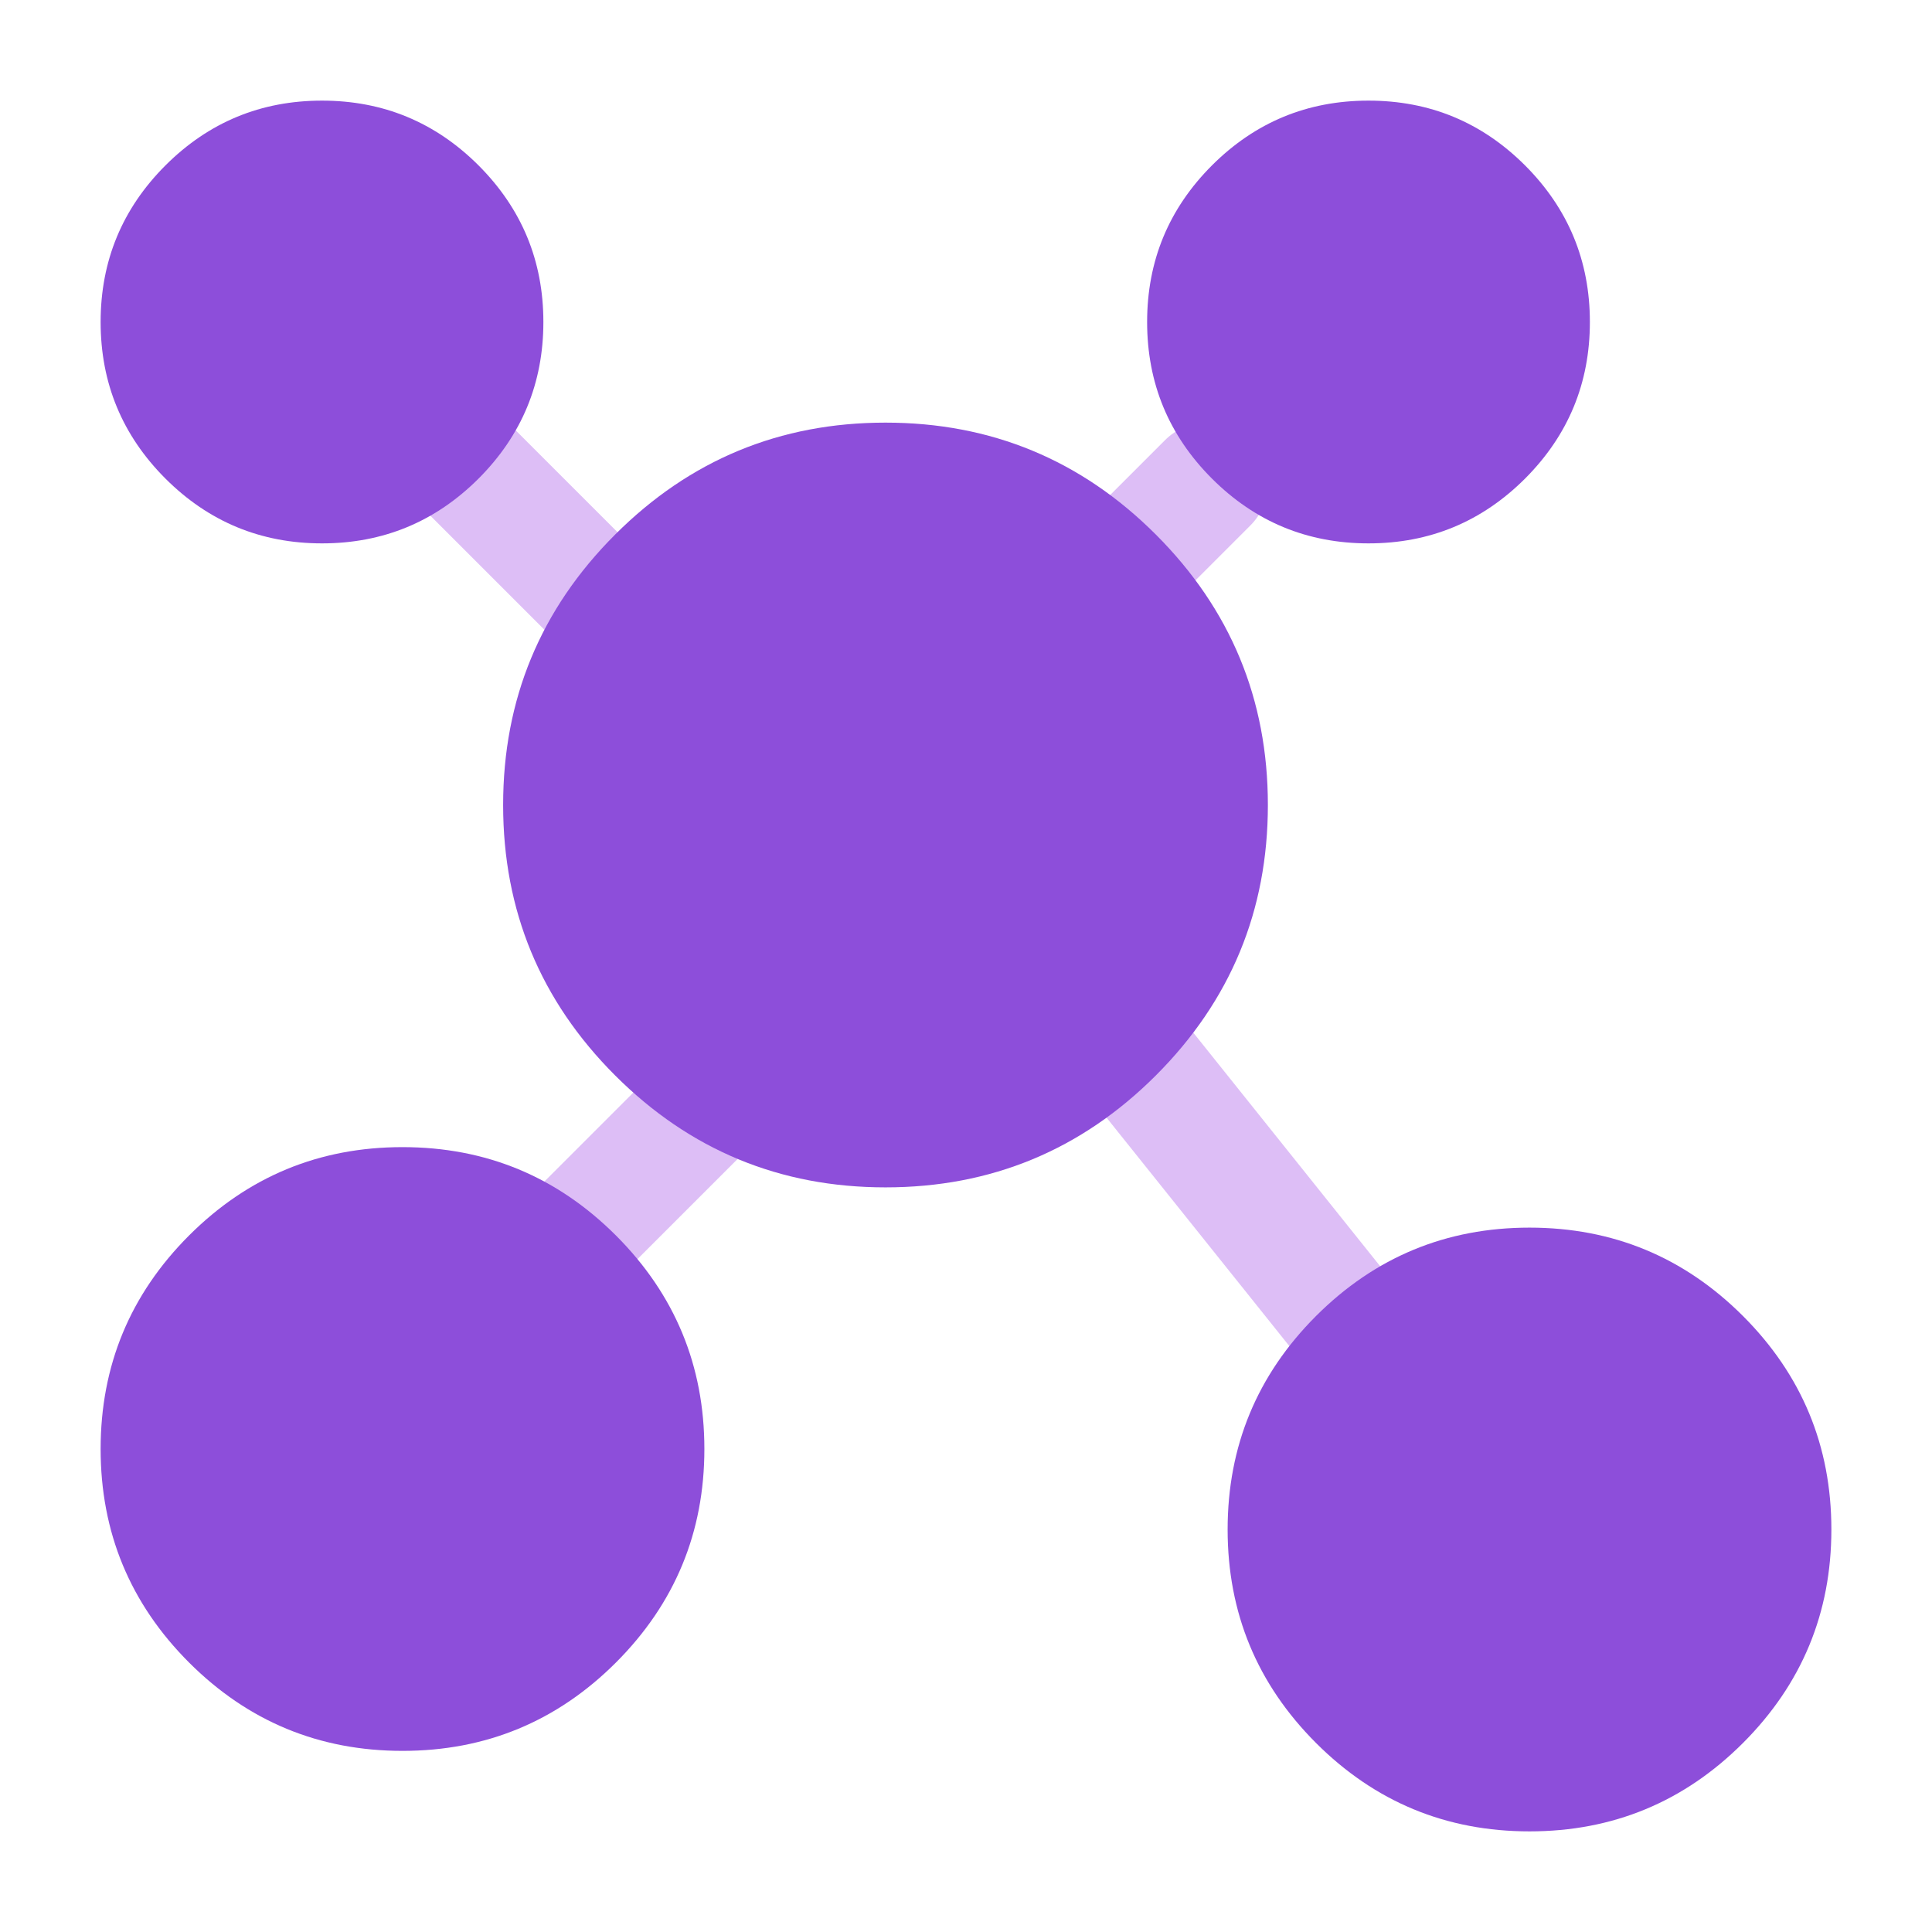 <svg xmlns="http://www.w3.org/2000/svg" xmlns:xlink="http://www.w3.org/1999/xlink" fill="none" version="1.1" width="24" height="24" viewBox="0 0 24 24"><defs><clipPath id="master_svg0_732_33255"><rect x="0" y="0" width="24" height="24" rx="0"/></clipPath></defs><g clip-path="url(#master_svg0_732_33255)"><g><path d="M6.03,4.97L8.03,6.97Q8.136,7.075,8.193,7.213Q8.25,7.351,8.25,7.5Q8.25,7.574,8.236,7.646Q8.221,7.719,8.193,7.787Q8.165,7.855,8.124,7.917Q8.083,7.978,8.03,8.03Q7.978,8.083,7.917,8.124Q7.855,8.165,7.787,8.193Q7.719,8.221,7.646,8.236Q7.574,8.25,7.5,8.25Q7.351,8.25,7.213,8.193Q7.075,8.136,6.97,8.03L4.97,6.03L4.97,6.03Q4.864,5.925,4.807,5.787Q4.75,5.649,4.75,5.5Q4.75,5.426,4.764,5.354Q4.779,5.281,4.807,5.213Q4.835,5.145,4.876,5.083Q4.917,5.022,4.97,4.97Q5.022,4.917,5.083,4.876Q5.145,4.835,5.213,4.807Q5.281,4.779,5.354,4.764Q5.426,4.75,5.5,4.75Q5.649,4.75,5.787,4.807Q5.925,4.864,6.03,4.97L6.03,4.97Z" fill-rule="evenodd" fill="#DDBEF6" fill-opacity="1"/></g><g><path d="M15.53,6.53Q15.636,6.425,15.693,6.287Q15.75,6.149,15.75,6Q15.75,5.926,15.736,5.854Q15.721,5.781,15.693,5.713Q15.665,5.645,15.624,5.583Q15.583,5.522,15.53,5.47Q15.478,5.417,15.417,5.376Q15.355,5.335,15.287,5.307Q15.219,5.279,15.146,5.264Q15.074,5.25,15,5.25Q14.851,5.25,14.713,5.307Q14.575,5.364,14.47,5.47L14.47,5.47L13.47,6.47Q13.364,6.575,13.307,6.713Q13.25,6.851,13.25,7Q13.25,7.074,13.264,7.146Q13.279,7.219,13.307,7.287Q13.335,7.355,13.376,7.417Q13.417,7.478,13.47,7.53Q13.522,7.583,13.583,7.624Q13.645,7.665,13.713,7.693Q13.781,7.721,13.854,7.736Q13.926,7.75,14,7.75Q14.149,7.75,14.287,7.693Q14.425,7.636,14.53,7.53L14.53,7.53L15.53,6.53L15.53,6.53Z" fill-rule="evenodd" fill="#DDBEF6" fill-opacity="1"/></g><g><path d="M13.414,13.469Q13.335,13.369,13.292,13.248Q13.25,13.128,13.25,13Q13.25,12.926,13.264,12.854Q13.279,12.781,13.307,12.713Q13.335,12.645,13.376,12.583Q13.417,12.522,13.47,12.47Q13.522,12.417,13.583,12.376Q13.645,12.335,13.713,12.307Q13.781,12.279,13.854,12.264Q13.926,12.25,14,12.25Q14.084,12.25,14.167,12.269Q14.249,12.287,14.325,12.324Q14.401,12.361,14.467,12.413Q14.533,12.466,14.586,12.531L17.586,16.281Q17.665,16.381,17.708,16.502Q17.75,16.622,17.75,16.75Q17.75,16.824,17.736,16.896Q17.721,16.969,17.693,17.037Q17.665,17.105,17.624,17.167Q17.583,17.228,17.53,17.28Q17.478,17.333,17.417,17.374Q17.355,17.415,17.287,17.443Q17.219,17.471,17.146,17.486Q17.074,17.5,17,17.5Q16.916,17.5,16.833,17.481Q16.751,17.463,16.675,17.426Q16.599,17.389,16.533,17.337Q16.467,17.284,16.414,17.219L16.414,17.218L13.414,13.469L13.414,13.469Z" fill-rule="evenodd" fill="#DDBEF6" fill-opacity="1"/></g><g><path d="M9.53,14.03Q9.636,13.925,9.693,13.787Q9.75,13.649,9.75,13.5Q9.75,13.426,9.736,13.354Q9.721,13.281,9.693,13.213Q9.665,13.145,9.624,13.083Q9.583,13.022,9.53,12.97Q9.478,12.917,9.417,12.876Q9.355,12.835,9.287,12.807Q9.219,12.779,9.146,12.764Q9.074,12.75,9,12.75Q8.851,12.75,8.713,12.807Q8.575,12.864,8.47,12.97L8.47,12.97L6.47,14.97L6.47,14.97Q6.364,15.075,6.307,15.213Q6.25,15.351,6.25,15.5Q6.25,15.574,6.264,15.646Q6.279,15.719,6.307,15.787Q6.335,15.855,6.376,15.917Q6.417,15.978,6.47,16.03Q6.522,16.083,6.583,16.124Q6.645,16.165,6.713,16.193Q6.781,16.221,6.854,16.236Q6.926,16.25,7,16.25Q7.149,16.25,7.287,16.193Q7.425,16.136,7.53,16.03L9.53,14.03L9.53,14.03Z" fill-rule="evenodd" fill="#DDBEF6" fill-opacity="1"/></g><g><path d="M6,4Q6,4.098,5.99,4.196Q5.981,4.294,5.962,4.39Q5.942,4.487,5.914,4.581Q5.885,4.675,5.848,4.765Q5.81,4.856,5.764,4.943Q5.718,5.029,5.663,5.111Q5.608,5.193,5.546,5.269Q5.484,5.345,5.414,5.414Q5.345,5.484,5.269,5.546Q5.193,5.608,5.111,5.663Q5.029,5.718,4.943,5.764Q4.856,5.81,4.765,5.848Q4.675,5.885,4.581,5.914Q4.487,5.942,4.39,5.962Q4.294,5.981,4.196,5.99Q4.098,6,4,6Q3.902,6,3.804,5.99Q3.706,5.981,3.61,5.962Q3.513,5.942,3.419,5.914Q3.325,5.885,3.235,5.848Q3.144,5.81,3.057,5.764Q2.971,5.718,2.889,5.663Q2.807,5.608,2.731,5.546Q2.655,5.484,2.586,5.414Q2.516,5.345,2.454,5.269Q2.392,5.193,2.337,5.111Q2.282,5.029,2.236,4.943Q2.19,4.856,2.152,4.765Q2.115,4.675,2.086,4.581Q2.058,4.487,2.038,4.39Q2.019,4.294,2.01,4.196Q2,4.098,2,4Q2,3.902,2.01,3.804Q2.019,3.706,2.038,3.61Q2.058,3.513,2.086,3.419Q2.115,3.325,2.152,3.235Q2.19,3.144,2.236,3.057Q2.282,2.971,2.337,2.889Q2.392,2.807,2.454,2.731Q2.516,2.655,2.586,2.586Q2.655,2.516,2.731,2.454Q2.807,2.392,2.889,2.337Q2.971,2.282,3.057,2.236Q3.144,2.19,3.235,2.152Q3.325,2.115,3.419,2.086Q3.513,2.058,3.61,2.038Q3.706,2.019,3.804,2.01Q3.902,2,4,2Q4.098,2,4.196,2.01Q4.294,2.019,4.39,2.038Q4.487,2.058,4.581,2.086Q4.675,2.115,4.765,2.152Q4.856,2.19,4.943,2.236Q5.029,2.282,5.111,2.337Q5.193,2.392,5.269,2.454Q5.345,2.516,5.414,2.586Q5.484,2.655,5.546,2.731Q5.608,2.807,5.663,2.889Q5.718,2.971,5.764,3.057Q5.81,3.144,5.848,3.235Q5.885,3.325,5.914,3.419Q5.942,3.513,5.962,3.61Q5.981,3.706,5.99,3.804Q6,3.902,6,4Z" fill="#8D4EDA" fill-opacity="1"/><path d="M2.055,2.055Q1.25,2.861,1.25,4Q1.25,5.139,2.055,5.945Q2.861,6.75,4,6.75Q5.139,6.75,5.945,5.945Q6.75,5.139,6.75,4Q6.75,2.861,5.945,2.055Q5.139,1.25,4,1.25Q2.861,1.25,2.055,2.055ZM3.116,4.884Q2.75,4.518,2.75,4Q2.75,3.482,3.116,3.116Q3.482,2.75,4,2.75Q4.518,2.75,4.884,3.116Q5.25,3.482,5.25,4Q5.25,4.518,4.884,4.884Q4.518,5.25,4,5.25Q3.482,5.25,3.116,4.884Z" fill-rule="evenodd" fill="#8D4EDA" fill-opacity="1"/></g><g><path d="M8,18Q8,18.147,7.986,18.294Q7.971,18.441,7.942,18.585Q7.914,18.73,7.871,18.871Q7.828,19.012,7.772,19.148Q7.715,19.284,7.646,19.414Q7.576,19.544,7.494,19.667Q7.413,19.789,7.319,19.903Q7.226,20.017,7.121,20.121Q7.017,20.226,6.903,20.319Q6.789,20.413,6.667,20.494Q6.544,20.576,6.414,20.646Q6.284,20.715,6.148,20.772Q6.012,20.828,5.871,20.871Q5.73,20.914,5.585,20.942Q5.441,20.971,5.294,20.986Q5.147,21,5,21Q4.853,21,4.706,20.986Q4.559,20.971,4.415,20.942Q4.27,20.914,4.129,20.871Q3.988,20.828,3.852,20.772Q3.716,20.715,3.586,20.646Q3.456,20.576,3.333,20.494Q3.211,20.413,3.097,20.319Q2.983,20.226,2.879,20.121Q2.774,20.017,2.681,19.903Q2.587,19.789,2.506,19.667Q2.424,19.544,2.354,19.414Q2.285,19.284,2.228,19.148Q2.172,19.012,2.129,18.871Q2.086,18.73,2.058,18.585Q2.029,18.441,2.014,18.294Q2,18.147,2,18Q2,17.853,2.014,17.706Q2.029,17.559,2.058,17.415Q2.086,17.27,2.129,17.129Q2.172,16.988,2.228,16.852Q2.285,16.716,2.354,16.586Q2.424,16.456,2.506,16.333Q2.587,16.211,2.681,16.097Q2.774,15.983,2.879,15.879Q2.983,15.774,3.097,15.681Q3.211,15.587,3.333,15.506Q3.456,15.424,3.586,15.354Q3.716,15.285,3.852,15.228Q3.988,15.172,4.129,15.129Q4.27,15.086,4.415,15.058Q4.559,15.029,4.706,15.014Q4.853,15,5,15Q5.147,15,5.294,15.014Q5.441,15.029,5.585,15.058Q5.73,15.086,5.871,15.129Q6.012,15.172,6.148,15.228Q6.284,15.285,6.414,15.354Q6.544,15.424,6.667,15.506Q6.789,15.587,6.903,15.681Q7.017,15.774,7.121,15.879Q7.226,15.983,7.319,16.097Q7.413,16.211,7.494,16.333Q7.576,16.456,7.646,16.586Q7.715,16.716,7.772,16.852Q7.828,16.988,7.871,17.129Q7.914,17.27,7.942,17.415Q7.971,17.559,7.986,17.706Q8,17.853,8,18Z" fill="#8D4EDA" fill-opacity="1"/><path d="M2.348,15.348Q1.25,16.447,1.25,18Q1.25,19.553,2.348,20.652Q3.447,21.75,5,21.75Q6.553,21.75,7.652,20.652Q8.75,19.553,8.75,18Q8.75,16.447,7.652,15.348Q6.553,14.25,5,14.25Q3.447,14.25,2.348,15.348ZM3.409,19.591Q2.75,18.932,2.75,18Q2.75,17.068,3.409,16.409Q4.068,15.75,5,15.75Q5.932,15.75,6.591,16.409Q7.25,17.068,7.25,18Q7.25,18.932,6.591,19.591Q5.932,20.25,5,20.25Q4.068,20.25,3.409,19.591Z" fill-rule="evenodd" fill="#8D4EDA" fill-opacity="1"/></g><g><path d="M22,19Q22,19.147,21.986,19.294Q21.971,19.441,21.942,19.585Q21.914,19.73,21.871,19.871Q21.828,20.012,21.772,20.148Q21.715,20.284,21.646,20.414Q21.576,20.544,21.494,20.667Q21.413,20.789,21.319,20.903Q21.226,21.017,21.121,21.121Q21.017,21.226,20.903,21.319Q20.789,21.413,20.667,21.494Q20.544,21.576,20.414,21.646Q20.284,21.715,20.148,21.772Q20.012,21.828,19.871,21.871Q19.73,21.914,19.585,21.942Q19.441,21.971,19.294,21.986Q19.147,22,19,22Q18.853,22,18.706,21.986Q18.559,21.971,18.415,21.942Q18.27,21.914,18.129,21.871Q17.988,21.828,17.852,21.772Q17.716,21.715,17.586,21.646Q17.456,21.576,17.333,21.494Q17.211,21.413,17.097,21.319Q16.983,21.226,16.879,21.121Q16.774,21.017,16.681,20.903Q16.587,20.789,16.506,20.667Q16.424,20.544,16.354,20.414Q16.285,20.284,16.228,20.148Q16.172,20.012,16.129,19.871Q16.086,19.73,16.058,19.585Q16.029,19.441,16.014,19.294Q16,19.147,16,19Q16,18.853,16.014,18.706Q16.029,18.559,16.058,18.415Q16.086,18.27,16.129,18.129Q16.172,17.988,16.228,17.852Q16.285,17.716,16.354,17.586Q16.424,17.456,16.506,17.333Q16.587,17.211,16.681,17.097Q16.774,16.983,16.879,16.879Q16.983,16.774,17.097,16.681Q17.211,16.587,17.333,16.506Q17.456,16.424,17.586,16.354Q17.716,16.285,17.852,16.228Q17.988,16.172,18.129,16.129Q18.27,16.086,18.415,16.058Q18.559,16.029,18.706,16.014Q18.853,16,19,16Q19.147,16,19.294,16.014Q19.441,16.029,19.585,16.058Q19.73,16.086,19.871,16.129Q20.012,16.172,20.148,16.228Q20.284,16.285,20.414,16.354Q20.544,16.424,20.667,16.506Q20.789,16.587,20.903,16.681Q21.017,16.774,21.121,16.879Q21.226,16.983,21.319,17.097Q21.413,17.211,21.494,17.333Q21.576,17.456,21.646,17.586Q21.715,17.716,21.772,17.852Q21.828,17.988,21.871,18.129Q21.914,18.27,21.942,18.415Q21.971,18.559,21.986,18.706Q22,18.853,22,19Z" fill="#8D4EDA" fill-opacity="1"/><path d="M16.348,16.348Q15.25,17.447,15.25,19Q15.25,20.553,16.348,21.652Q17.447,22.75,19,22.75Q20.553,22.75,21.652,21.652Q22.75,20.553,22.75,19Q22.75,17.447,21.652,16.348Q20.553,15.25,19,15.25Q17.447,15.25,16.348,16.348ZM17.409,20.591Q16.75,19.932,16.75,19Q16.75,18.068,17.409,17.409Q18.068,16.75,19,16.75Q19.932,16.75,20.591,17.409Q21.25,18.068,21.25,19Q21.25,19.932,20.591,20.591Q19.932,21.25,19,21.25Q18.068,21.25,17.409,20.591Z" fill-rule="evenodd" fill="#8D4EDA" fill-opacity="1"/></g><g><path d="M15,10Q15,10.197,14.981,10.392Q14.961,10.588,14.923,10.78Q14.885,10.973,14.828,11.161Q14.771,11.349,14.696,11.531Q14.62,11.712,14.528,11.886Q14.435,12.059,14.326,12.222Q14.217,12.386,14.092,12.538Q13.967,12.689,13.828,12.828Q13.689,12.967,13.538,13.092Q13.386,13.217,13.222,13.326Q13.059,13.435,12.886,13.528Q12.712,13.62,12.531,13.696Q12.349,13.771,12.161,13.828Q11.973,13.885,11.78,13.923Q11.588,13.961,11.392,13.981Q11.197,14,11,14Q10.803,14,10.608,13.981Q10.412,13.961,10.22,13.923Q10.027,13.885,9.839,13.828Q9.651,13.771,9.469,13.696Q9.288,13.62,9.114,13.528Q8.941,13.435,8.778,13.326Q8.614,13.217,8.462,13.092Q8.311,12.967,8.172,12.828Q8.033,12.689,7.908,12.538Q7.783,12.386,7.674,12.222Q7.565,12.059,7.472,11.886Q7.38,11.712,7.304,11.531Q7.229,11.349,7.172,11.161Q7.115,10.973,7.077,10.78Q7.039,10.588,7.019,10.392Q7,10.197,7,10Q7,9.803,7.019,9.608Q7.039,9.412,7.077,9.22Q7.115,9.027,7.172,8.839Q7.229,8.651,7.304,8.469Q7.38,8.288,7.472,8.114Q7.565,7.941,7.674,7.778Q7.783,7.614,7.908,7.462Q8.033,7.311,8.172,7.172Q8.311,7.033,8.462,6.908Q8.614,6.783,8.778,6.674Q8.941,6.565,9.114,6.472Q9.288,6.38,9.469,6.304Q9.651,6.229,9.839,6.172Q10.027,6.115,10.22,6.077Q10.412,6.039,10.608,6.019Q10.803,6,11,6Q11.197,6,11.392,6.019Q11.588,6.039,11.78,6.077Q11.973,6.115,12.161,6.172Q12.349,6.229,12.531,6.304Q12.712,6.38,12.886,6.472Q13.059,6.565,13.222,6.674Q13.386,6.783,13.538,6.908Q13.689,7.033,13.828,7.172Q13.967,7.311,14.092,7.462Q14.217,7.614,14.326,7.778Q14.435,7.941,14.528,8.114Q14.62,8.288,14.696,8.469Q14.771,8.651,14.828,8.839Q14.885,9.027,14.923,9.22Q14.961,9.412,14.981,9.608Q15,9.803,15,10Z" fill="#8D4EDA" fill-opacity="1"/><path d="M7.641,6.641Q6.25,8.032,6.25,10Q6.25,11.968,7.641,13.359Q9.032,14.75,11,14.75Q12.968,14.75,14.359,13.359Q15.75,11.968,15.75,10Q15.75,8.032,14.359,6.641Q12.968,5.25,11,5.25Q9.032,5.25,7.641,6.641ZM8.702,12.298Q7.75,11.346,7.75,10Q7.75,8.654,8.702,7.702Q9.654,6.75,11,6.75Q12.346,6.75,13.298,7.702Q14.25,8.654,14.25,10Q14.25,11.346,13.298,12.298Q12.346,13.25,11,13.25Q9.654,13.25,8.702,12.298Z" fill-rule="evenodd" fill="#8D4EDA" fill-opacity="1"/></g><g><path d="M19,4Q19,4.098,18.99,4.196Q18.981,4.294,18.962,4.39Q18.942,4.487,18.914,4.581Q18.885,4.675,18.848,4.765Q18.81,4.856,18.764,4.943Q18.718,5.029,18.663,5.111Q18.608,5.193,18.546,5.269Q18.484,5.345,18.414,5.414Q18.345,5.484,18.269,5.546Q18.193,5.608,18.111,5.663Q18.029,5.718,17.943,5.764Q17.856,5.81,17.765,5.848Q17.675,5.885,17.581,5.914Q17.487,5.942,17.39,5.962Q17.294,5.981,17.196,5.99Q17.098,6,17,6Q16.902,6,16.804,5.99Q16.706,5.981,16.61,5.962Q16.513,5.942,16.419,5.914Q16.325,5.885,16.235,5.848Q16.144,5.81,16.057,5.764Q15.971,5.718,15.889,5.663Q15.807,5.608,15.731,5.546Q15.655,5.484,15.586,5.414Q15.516,5.345,15.454,5.269Q15.392,5.193,15.337,5.111Q15.282,5.029,15.236,4.943Q15.19,4.856,15.152,4.765Q15.115,4.675,15.086,4.581Q15.058,4.487,15.038,4.39Q15.019,4.294,15.01,4.196Q15,4.098,15,4Q15,3.902,15.01,3.804Q15.019,3.706,15.038,3.61Q15.058,3.513,15.086,3.419Q15.115,3.325,15.152,3.235Q15.19,3.144,15.236,3.057Q15.282,2.971,15.337,2.889Q15.392,2.807,15.454,2.731Q15.516,2.655,15.586,2.586Q15.655,2.516,15.731,2.454Q15.807,2.392,15.889,2.337Q15.971,2.282,16.057,2.236Q16.144,2.19,16.235,2.152Q16.325,2.115,16.419,2.086Q16.513,2.058,16.61,2.038Q16.706,2.019,16.804,2.01Q16.902,2,17,2Q17.098,2,17.196,2.01Q17.294,2.019,17.39,2.038Q17.487,2.058,17.581,2.086Q17.675,2.115,17.765,2.152Q17.856,2.19,17.943,2.236Q18.029,2.282,18.111,2.337Q18.193,2.392,18.269,2.454Q18.345,2.516,18.414,2.586Q18.484,2.655,18.546,2.731Q18.608,2.807,18.663,2.889Q18.718,2.971,18.764,3.057Q18.81,3.144,18.848,3.235Q18.885,3.325,18.914,3.419Q18.942,3.513,18.962,3.61Q18.981,3.706,18.99,3.804Q19,3.902,19,4Z" fill="#8D4EDA" fill-opacity="1"/><path d="M15.055,2.055Q14.25,2.861,14.25,4Q14.25,5.139,15.055,5.945Q15.861,6.75,17,6.75Q18.139,6.75,18.945,5.945Q19.75,5.139,19.75,4Q19.75,2.861,18.945,2.055Q18.139,1.25,17,1.25Q15.861,1.25,15.055,2.055ZM16.116,4.884Q15.75,4.518,15.75,4Q15.75,3.482,16.116,3.116Q16.482,2.75,17,2.75Q17.518,2.75,17.884,3.116Q18.25,3.482,18.25,4Q18.25,4.518,17.884,4.884Q17.518,5.25,17,5.25Q16.482,5.25,16.116,4.884Z" fill-rule="evenodd" fill="#8D4EDA" fill-opacity="1"/></g></g></svg>